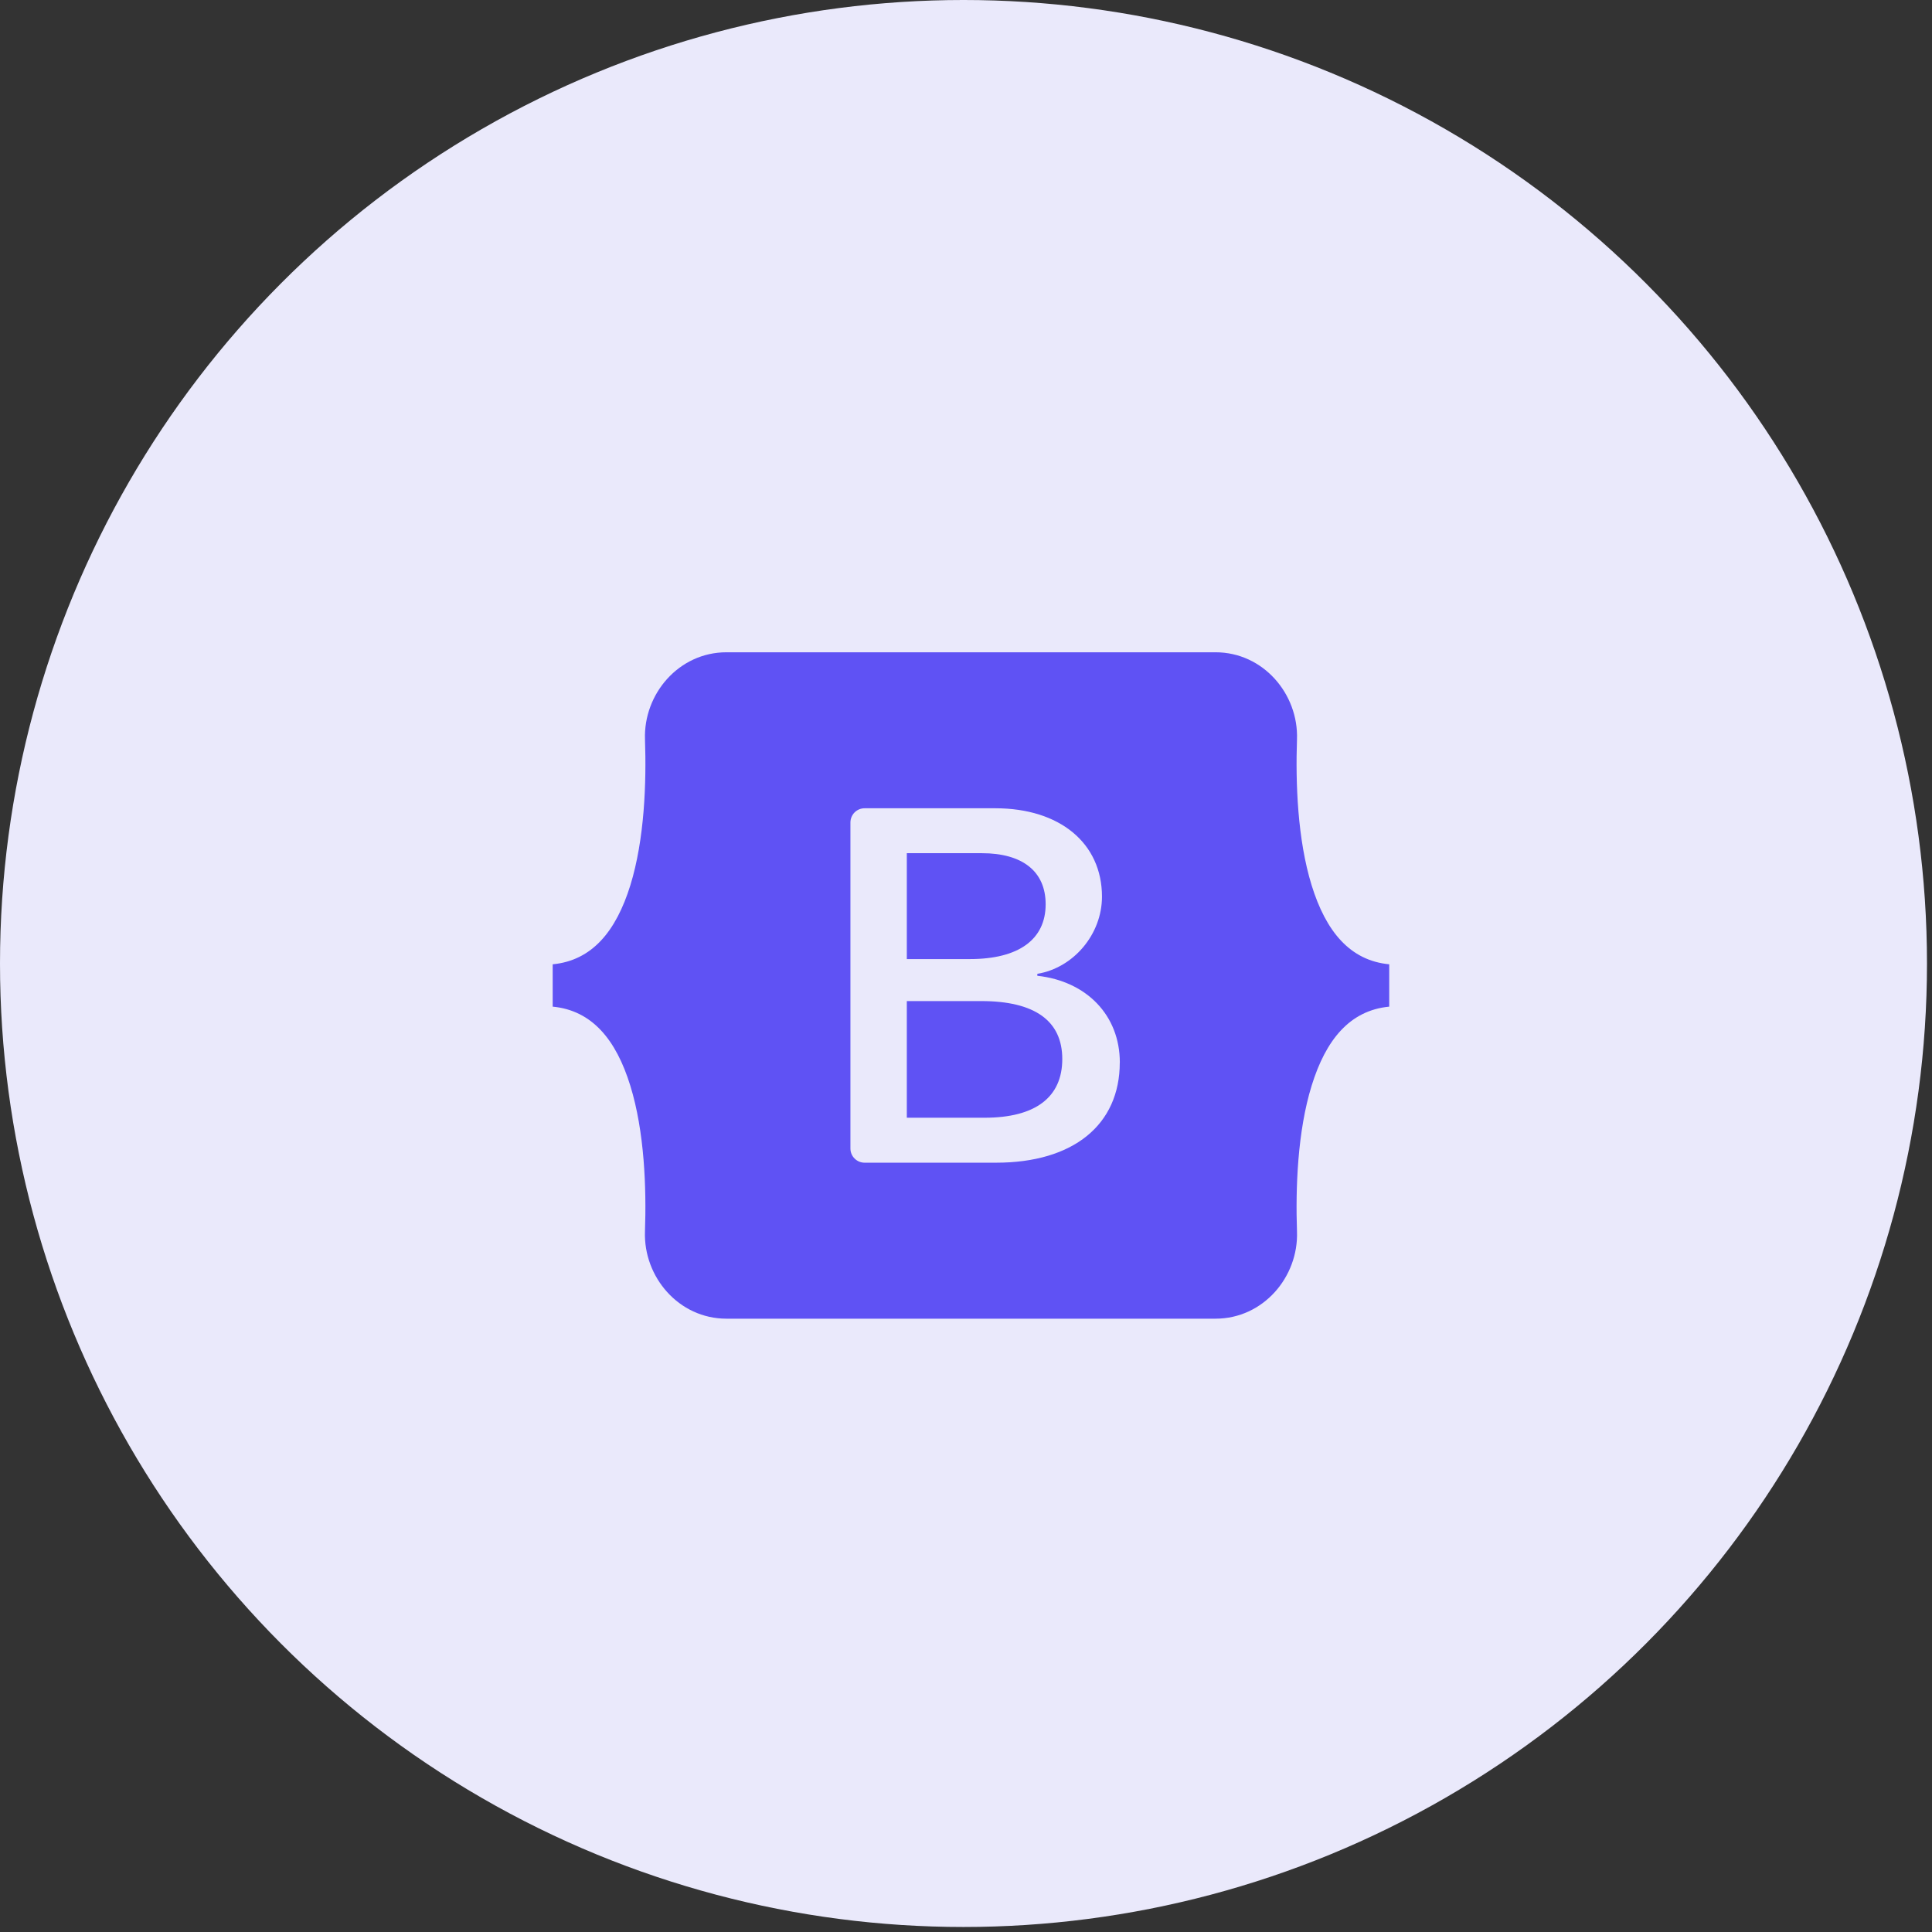 <svg width="84" height="84" viewBox="0 0 84 84" fill="none" xmlns="http://www.w3.org/2000/svg">
<rect x="0" y="0" width="84" height="84" fill="#333333" stroke="none"/>
<circle cx="41.891" cy="41.891" r="41.891" fill="#EAE9FB"/>
<g clip-path="url(#clip0_78_1603)">
<path fill-rule="evenodd" clip-rule="evenodd" d="M31.585 28.36C29.509 28.36 27.974 30.177 28.043 32.146C28.108 34.04 28.023 36.49 27.407 38.489C26.785 40.493 25.74 41.763 24.03 41.926V43.767C25.74 43.93 26.787 45.2 27.405 47.205C28.023 49.203 28.108 51.654 28.042 53.547C27.974 55.517 29.509 57.334 31.585 57.334H52.849C54.925 57.334 56.461 55.517 56.391 53.547C56.326 51.654 56.411 49.203 57.027 47.205C57.647 45.2 58.691 43.931 60.401 43.767V41.926C58.691 41.763 57.647 40.493 57.027 38.489C56.411 36.489 56.326 34.038 56.391 32.146C56.461 30.176 54.924 28.36 52.849 28.36H31.585ZM48.686 46.195C48.686 48.908 46.663 50.552 43.307 50.552H37.592C37.428 50.552 37.272 50.487 37.156 50.371C37.04 50.256 36.975 50.099 36.975 49.935V35.757C36.976 35.594 37.041 35.437 37.156 35.322C37.272 35.206 37.429 35.142 37.592 35.142H43.275C46.074 35.142 47.912 36.657 47.912 38.986C47.912 40.62 46.675 42.082 45.101 42.34V42.425C47.245 42.66 48.688 44.145 48.688 46.195H48.686ZM42.685 37.095H39.427V41.699H42.172C44.293 41.699 45.463 40.844 45.463 39.317C45.463 37.886 44.457 37.095 42.685 37.095ZM39.427 43.525V48.597H42.807C45.014 48.597 46.186 47.711 46.186 46.045C46.186 44.378 44.983 43.525 42.664 43.525H39.427Z" fill="#5F52F4"/>
</g>
<defs>
<clipPath id="clip0_78_1603">
<rect width="36.37" height="36.37" fill="white" transform="translate(24.03 25.329)"/>
</clipPath>
</defs>
</svg>
